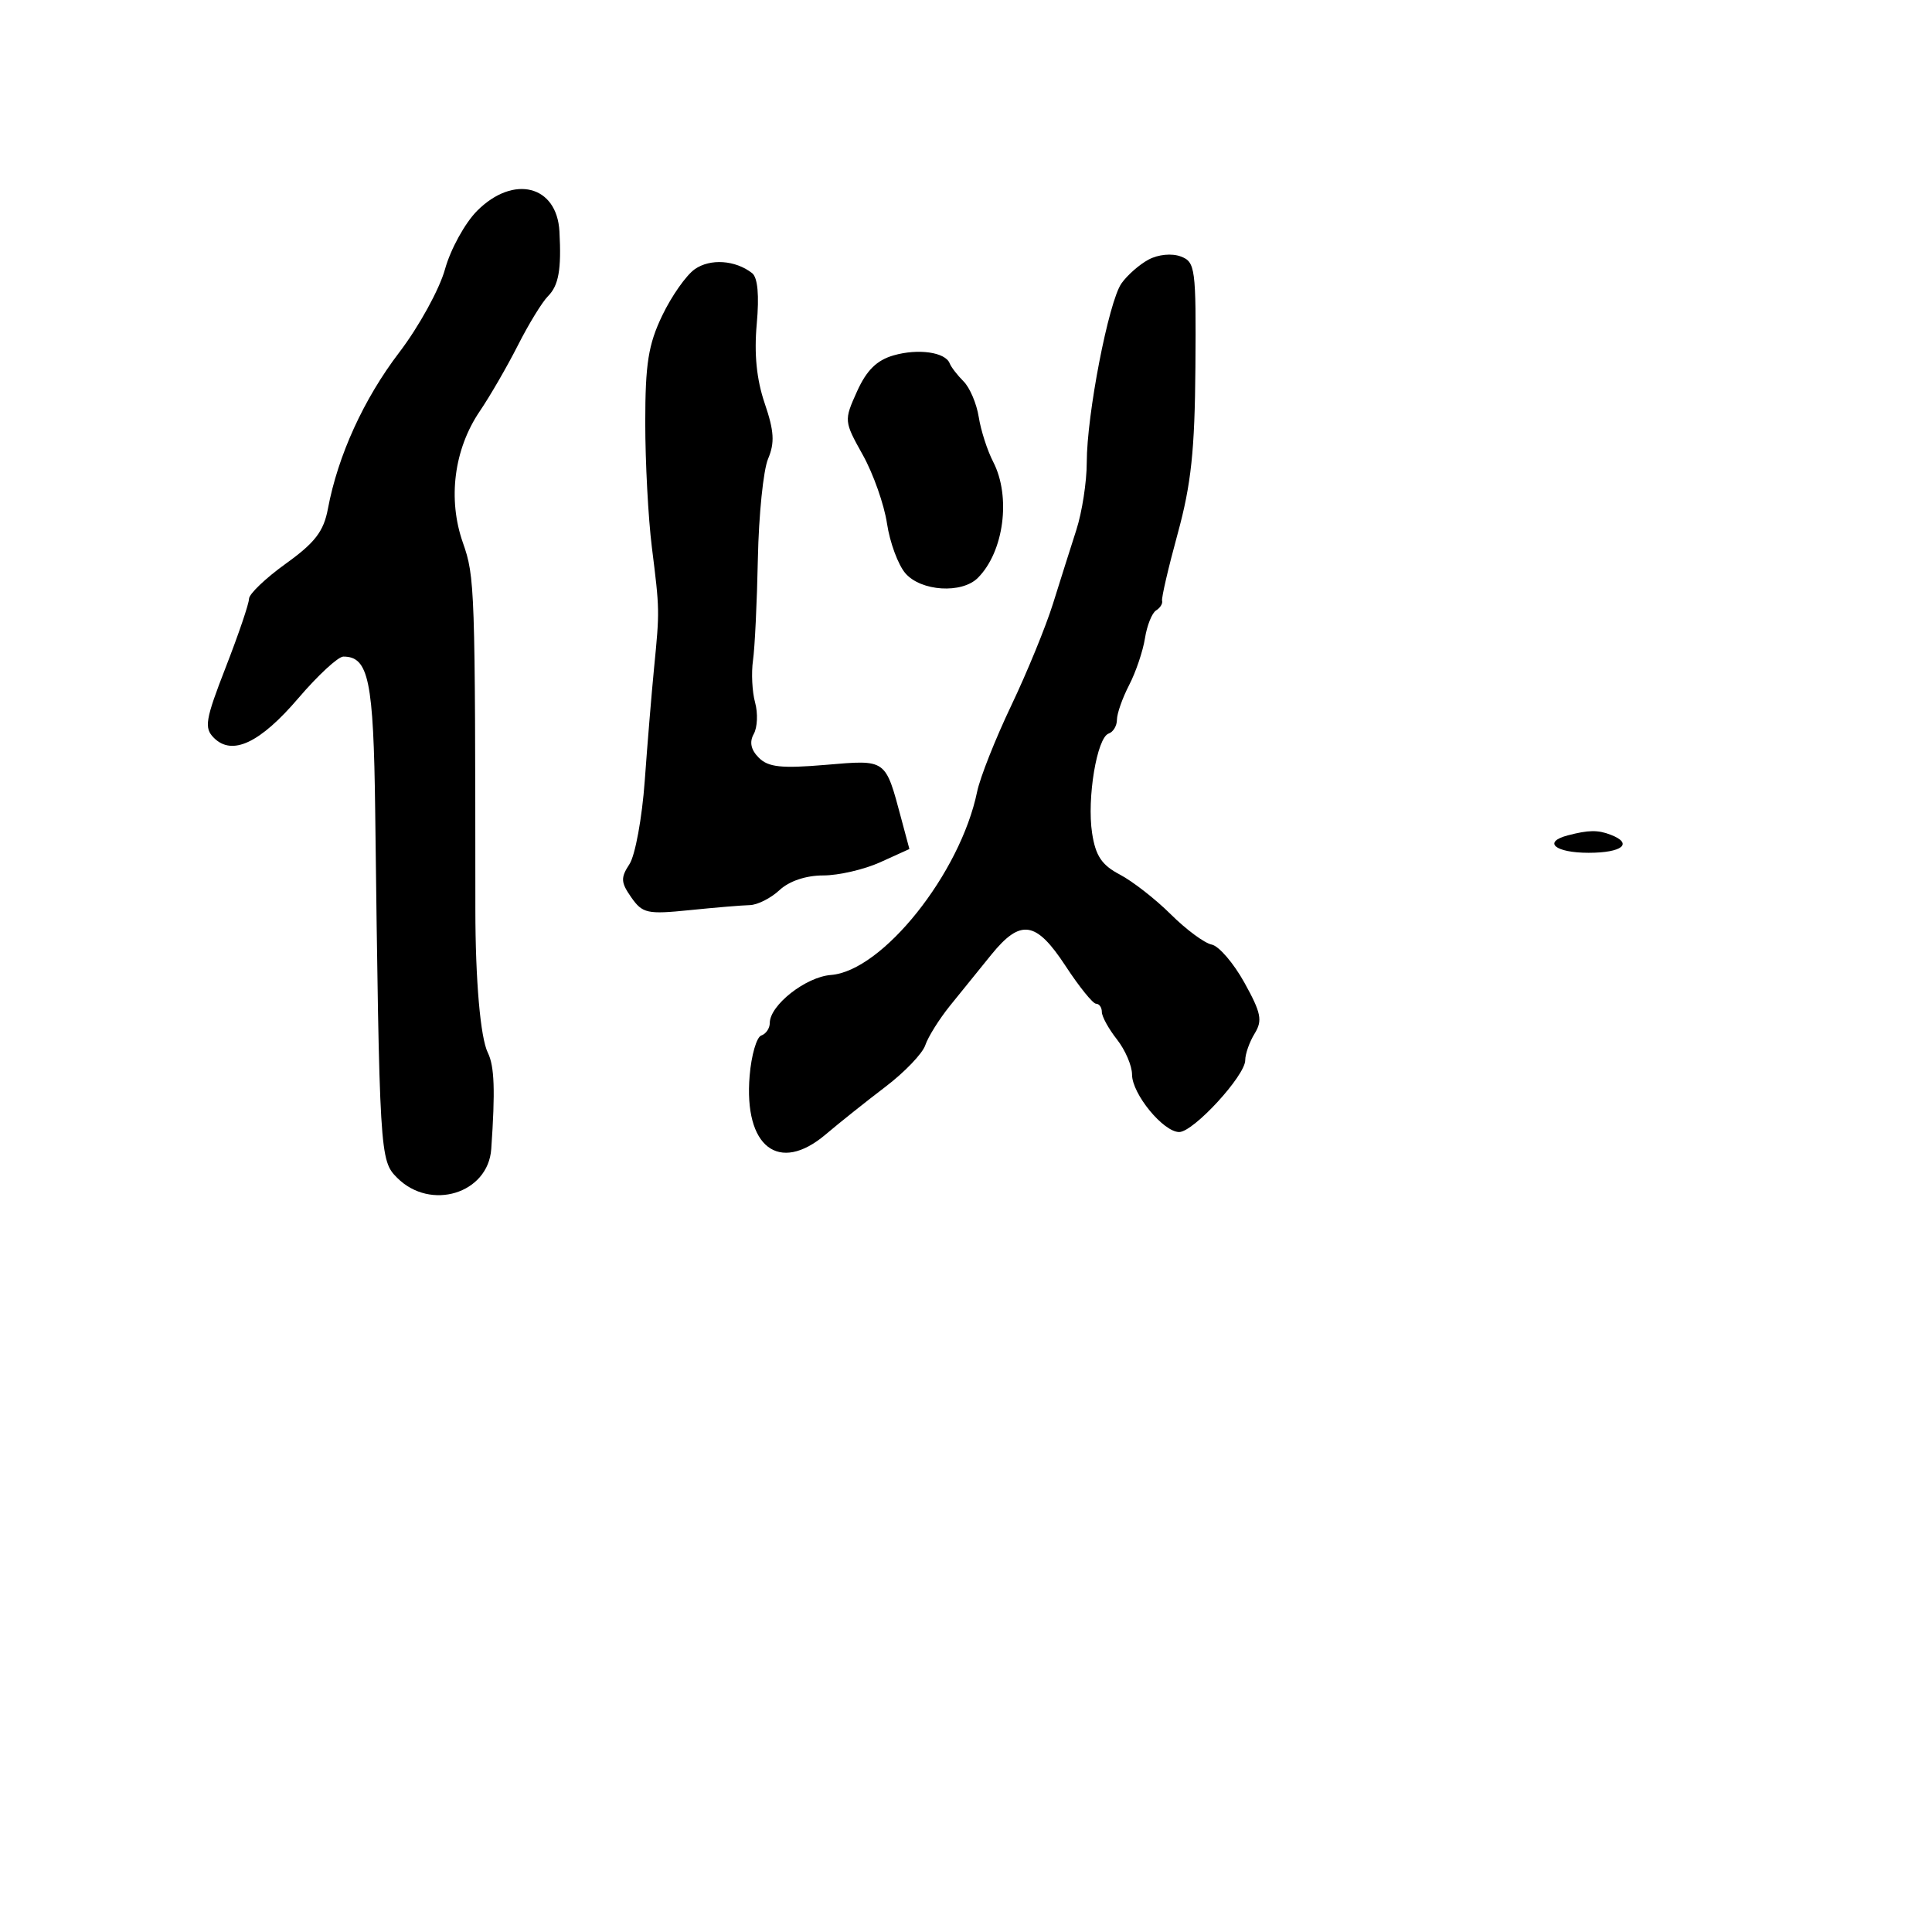 <svg xmlns="http://www.w3.org/2000/svg" width="256" height="256" viewBox="0 0 256 256" version="1.1">
	<path d="M 63.228 27.926 C 61.618 29.536, 59.700 33.023, 58.965 35.676 C 58.230 38.329, 55.506 43.283, 52.911 46.684 C 48.190 52.871, 44.773 60.361, 43.448 67.427 C 42.888 70.412, 41.736 71.911, 37.871 74.688 C 35.192 76.613, 32.998 78.708, 32.995 79.344 C 32.993 79.980, 31.610 84.051, 29.922 88.390 C 27.203 95.379, 27.023 96.451, 28.342 97.770 C 30.765 100.194, 34.454 98.459, 39.544 92.500 C 42.128 89.475, 44.808 87, 45.499 87 C 48.849 87, 49.498 90.141, 49.714 107.406 C 50.286 153.193, 50.320 153.756, 52.628 156.068 C 57.046 160.495, 64.682 158.156, 65.093 152.250 C 65.632 144.517, 65.518 141.268, 64.644 139.500 C 63.654 137.499, 62.992 129.897, 62.988 120.500 C 62.971 77.772, 62.925 76.428, 61.337 71.915 C 59.305 66.141, 60.154 59.525, 63.574 54.486 C 64.933 52.484, 67.208 48.550, 68.630 45.744 C 70.052 42.938, 71.842 40.015, 72.608 39.250 C 74.027 37.830, 74.402 35.715, 74.129 30.667 C 73.799 24.549, 68.050 23.104, 63.228 27.926 M 152.193 34.397 C 150.977 35.047, 149.358 36.471, 148.595 37.561 C 146.897 39.985, 144 54.947, 144 61.293 C 144 63.843, 143.380 67.858, 142.621 70.215 C 141.863 72.572, 140.469 76.975, 139.524 80 C 138.578 83.025, 136.089 89.100, 133.991 93.500 C 131.894 97.900, 129.863 103.028, 129.477 104.897 C 127.242 115.734, 116.921 128.669, 110.095 129.190 C 106.769 129.443, 102 133.192, 102 135.553 C 102 136.257, 101.493 137.002, 100.873 137.209 C 100.253 137.416, 99.559 139.816, 99.331 142.542 C 98.541 151.970, 103.204 155.575, 109.399 150.324 C 111.232 148.771, 114.802 145.925, 117.333 144 C 119.865 142.075, 122.236 139.600, 122.603 138.500 C 122.970 137.400, 124.447 135.040, 125.885 133.256 C 127.323 131.472, 129.782 128.435, 131.348 126.506 C 135.246 121.709, 137.278 122.018, 141.195 128 C 142.995 130.750, 144.813 133, 145.234 133 C 145.655 133, 146 133.492, 146 134.092 C 146 134.693, 146.900 136.329, 148 137.727 C 149.100 139.126, 150.001 141.222, 150.001 142.385 C 150.003 144.950, 154.147 150, 156.250 150 C 158.138 150, 165 142.537, 165 140.484 C 165 139.653, 165.563 138.060, 166.250 136.944 C 167.313 135.218, 167.110 134.211, 164.892 130.207 C 163.457 127.618, 161.505 125.347, 160.553 125.160 C 159.601 124.972, 157.167 123.172, 155.144 121.160 C 153.120 119.147, 150.077 116.772, 148.381 115.882 C 145.982 114.623, 145.167 113.402, 144.707 110.382 C 144.007 105.782, 145.352 97.716, 146.906 97.198 C 147.508 96.997, 148 96.173, 148 95.367 C 148 94.561, 148.726 92.496, 149.614 90.779 C 150.502 89.062, 151.446 86.272, 151.713 84.579 C 151.979 82.885, 152.641 81.225, 153.184 80.888 C 153.727 80.552, 154.086 79.977, 153.983 79.611 C 153.880 79.244, 154.808 75.245, 156.046 70.722 C 157.839 64.170, 158.317 59.682, 158.398 48.625 C 158.494 35.509, 158.388 34.708, 156.452 33.982 C 155.270 33.538, 153.469 33.714, 152.193 34.397 M 92.063 35.668 C 90.927 36.464, 88.986 39.227, 87.749 41.808 C 85.904 45.657, 85.500 48.207, 85.500 56 C 85.500 61.225, 85.893 68.650, 86.374 72.500 C 87.416 80.845, 87.417 80.875, 86.668 88.500 C 86.344 91.800, 85.788 98.526, 85.433 103.447 C 85.078 108.368, 84.168 113.341, 83.410 114.497 C 82.222 116.311, 82.255 116.919, 83.650 118.911 C 85.136 121.033, 85.767 121.170, 91.384 120.598 C 94.748 120.255, 98.333 119.955, 99.350 119.933 C 100.368 119.910, 102.140 119.015, 103.289 117.945 C 104.578 116.745, 106.794 116, 109.079 116 C 111.116 116, 114.518 115.213, 116.641 114.250 L 120.500 112.500 119.429 108.500 C 117.287 100.501, 117.514 100.663, 109.396 101.349 C 103.537 101.845, 101.802 101.659, 100.548 100.405 C 99.496 99.353, 99.277 98.328, 99.876 97.256 C 100.365 96.383, 100.445 94.505, 100.054 93.084 C 99.662 91.663, 99.538 89.150, 99.777 87.500 C 100.016 85.850, 100.307 79.775, 100.423 74 C 100.539 68.225, 101.147 62.285, 101.773 60.800 C 102.674 58.665, 102.581 57.126, 101.327 53.446 C 100.252 50.293, 99.912 46.904, 100.272 42.937 C 100.618 39.116, 100.403 36.770, 99.651 36.185 C 97.435 34.460, 94.112 34.233, 92.063 35.668 M 118.407 47.088 C 116.178 47.728, 114.825 49.062, 113.559 51.869 C 111.823 55.719, 111.832 55.814, 114.325 60.280 C 115.712 62.764, 117.156 66.856, 117.533 69.372 C 117.910 71.888, 119.010 74.859, 119.977 75.973 C 122.044 78.357, 127.447 78.696, 129.568 76.575 C 133.025 73.118, 133.989 65.813, 131.598 61.189 C 130.826 59.697, 129.967 57.028, 129.688 55.257 C 129.409 53.486, 128.505 51.362, 127.679 50.537 C 126.854 49.711, 126.026 48.637, 125.839 48.150 C 125.271 46.665, 121.673 46.151, 118.407 47.088 M 207.750 110.689 C 204.358 111.576, 206.054 113, 210.500 113 C 214.963 113, 216.459 111.774, 213.418 110.607 C 211.716 109.954, 210.497 109.972, 207.750 110.689" stroke="none" fill="black" fill-rule="evenodd"/>
</svg>